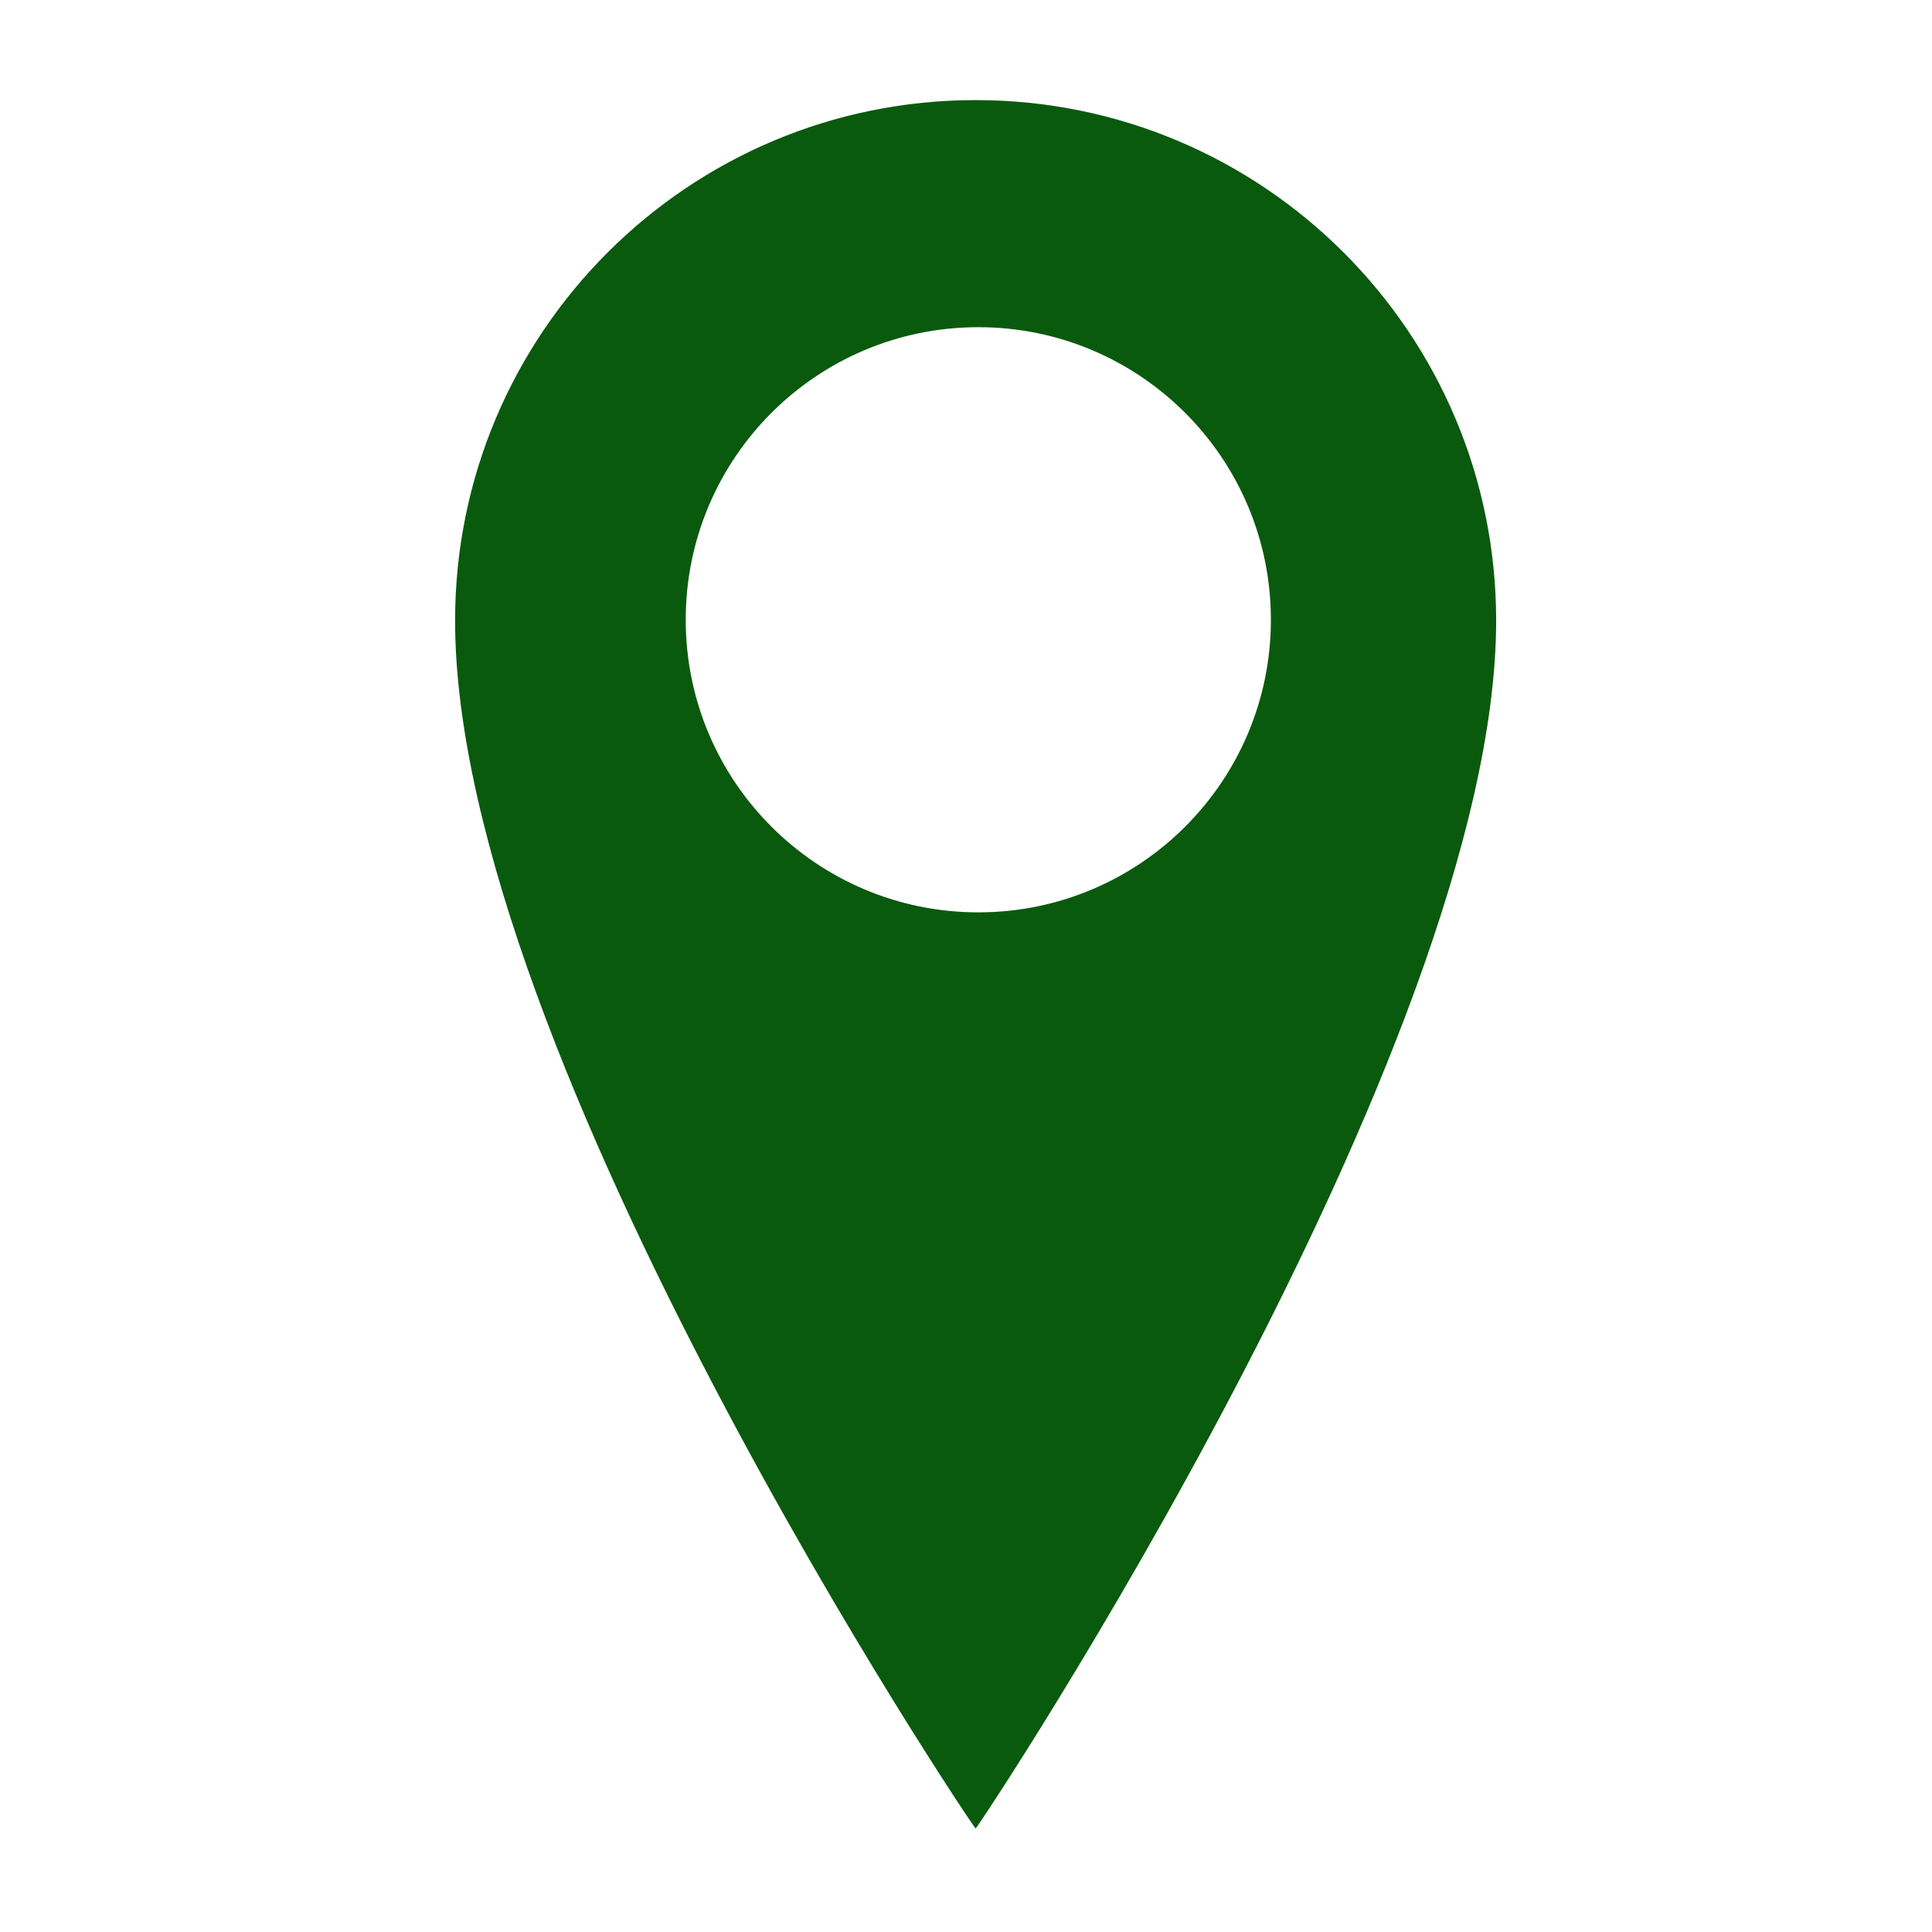 <?xml version="1.0" encoding="UTF-8" standalone="no"?>
<svg
   xmlns:dc="http://purl.org/dc/elements/1.1/"
   xmlns:cc="http://creativecommons.org/ns#"
   xmlns:rdf="http://www.w3.org/1999/02/22-rdf-syntax-ns#"
   xmlns:svg="http://www.w3.org/2000/svg"
   xmlns="http://www.w3.org/2000/svg"
   xmlns:sodipodi="http://sodipodi.sourceforge.net/DTD/sodipodi-0.dtd"
   xmlns:inkscape="http://www.inkscape.org/namespaces/inkscape"
   height="100px"
   width="100px"
   fill="#000000"
   version="1.1"
   x="0px"
   y="0px"
   viewBox="0 0 168.292 281.129"
   enable-background="new 0 0 168.292 281.129"
   xml:space="preserve"
   id="svg4"
   sodipodi:docname="situation.svg"
   inkscape:version="0.92.4 (5da689c313, 2019-01-14)"><defs
     id="defs8" /><sodipodi:namedview
     pagecolor="#ffffff"
     bordercolor="#666666"
     borderopacity="1"
     objecttolerance="10"
     gridtolerance="10"
     guidetolerance="10"
     inkscape:pageopacity="0"
     inkscape:pageshadow="2"
     inkscape:window-width="1920"
     inkscape:window-height="1016"
     id="namedview6"
     showgrid="false"
     inkscape:zoom="2.36"
     inkscape:cx="50"
     inkscape:cy="50"
     inkscape:window-x="0"
     inkscape:window-y="27"
     inkscape:window-maximized="1"
     inkscape:current-layer="svg4" /><path
     d="M85.546,14.565c-41.833,0-75.744,33.912-75.744,75.745c0,63.255,75.473,175.766,75.744,175.756  c0.322-0.012,75.745-113.501,75.745-175.756C161.292,48.477,127.379,14.565,85.546,14.565z M85.937,132.758  c-23.514,0-42.573-19.061-42.573-42.574c0-23.512,19.06-42.574,42.573-42.574S128.51,66.67,128.51,90.184  C128.51,113.696,109.451,132.758,85.937,132.758z"
     id="path2"
     style="fill:#0a5a0e;fill-opacity:1" /></svg>